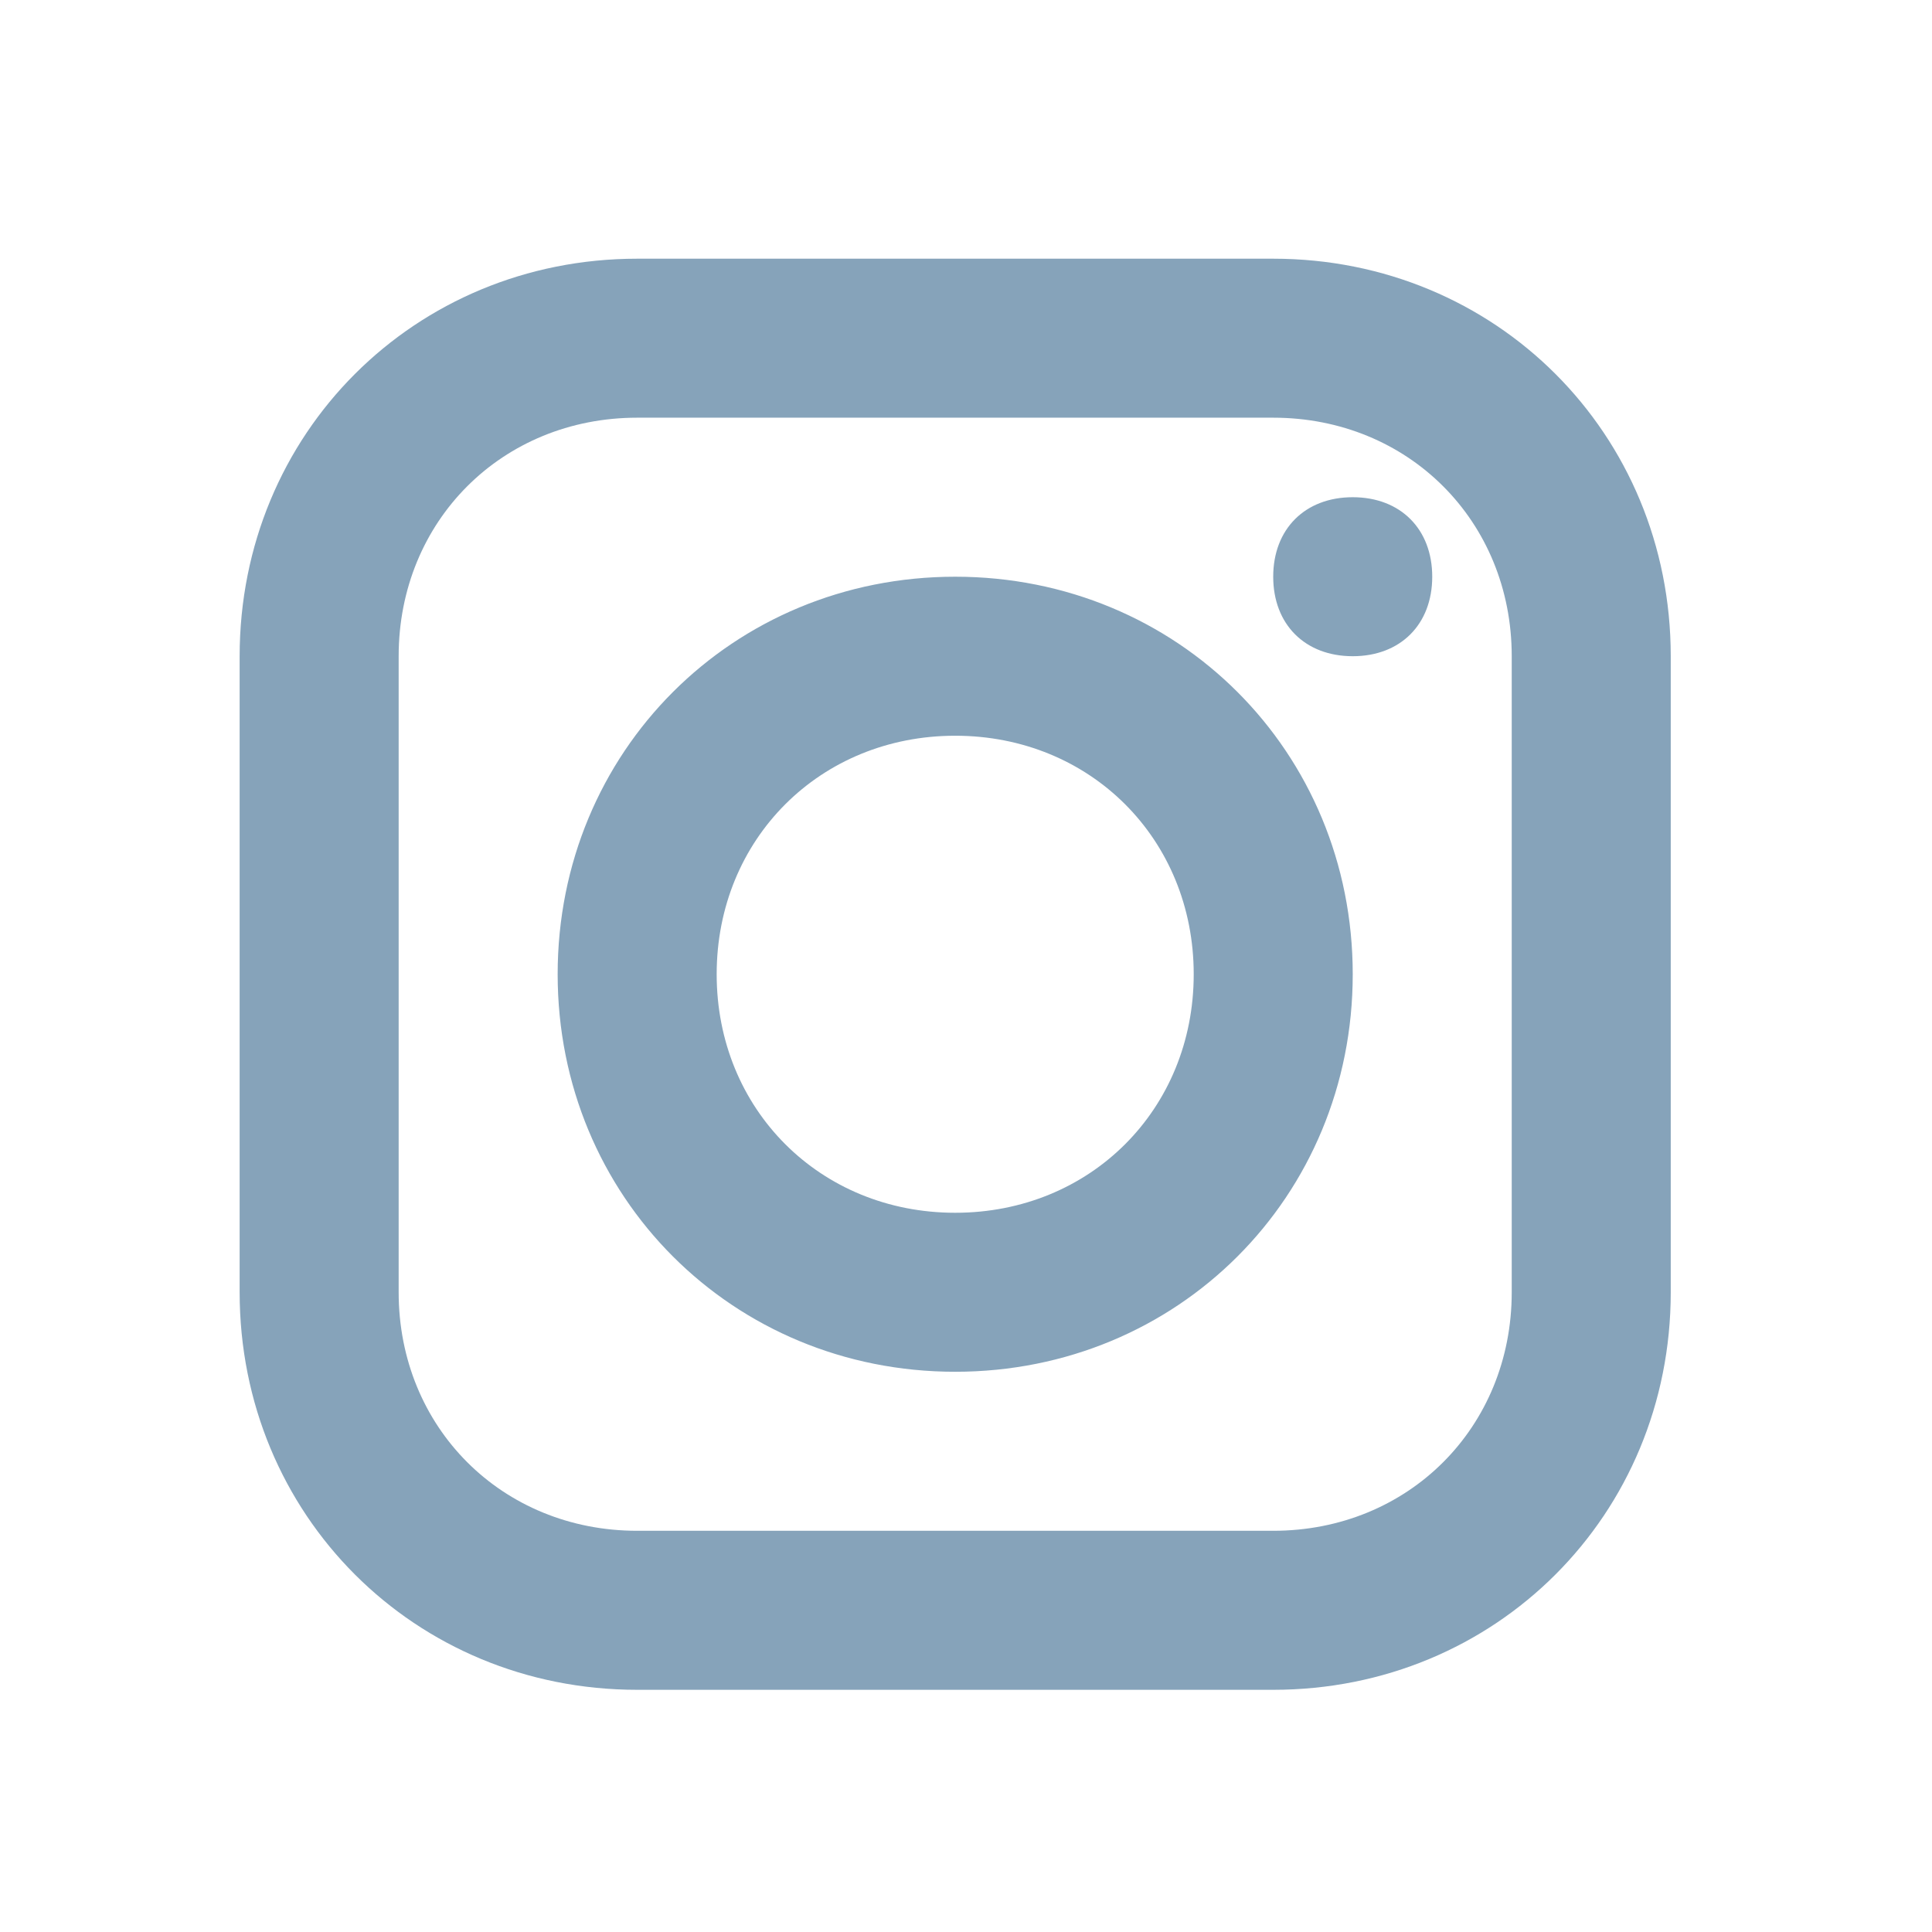 <svg width="81" height="81" viewBox="0 0 81 81" fill="none" xmlns="http://www.w3.org/2000/svg">
<path d="M26.714 10.846C17.38 10.846 10.047 18.179 10.047 27.512L10.047 54.179C10.047 63.512 17.38 70.846 26.714 70.846L53.38 70.846C62.714 70.846 70.047 63.512 70.047 54.179L70.047 27.512C70.047 18.179 62.714 10.846 53.38 10.846L26.714 10.846ZM26.714 17.512L53.38 17.512C59.047 17.512 63.38 21.846 63.38 27.512L63.38 54.179C63.38 59.846 59.047 64.179 53.38 64.179L26.714 64.179C21.047 64.179 16.714 59.846 16.714 54.179L16.714 27.512C16.714 21.846 21.047 17.512 26.714 17.512ZM56.714 20.846C54.714 20.846 53.38 22.179 53.38 24.179C53.38 26.179 54.714 27.512 56.714 27.512C58.714 27.512 60.047 26.179 60.047 24.179C60.047 22.179 58.714 20.846 56.714 20.846ZM40.047 24.179C30.714 24.179 23.38 31.512 23.38 40.846C23.38 50.179 30.714 57.512 40.047 57.512C49.38 57.512 56.714 50.179 56.714 40.846C56.714 31.512 49.38 24.179 40.047 24.179ZM40.047 30.846C45.714 30.846 50.047 35.179 50.047 40.846C50.047 46.512 45.714 50.846 40.047 50.846C34.38 50.846 30.047 46.512 30.047 40.846C30.047 35.179 34.38 30.846 40.047 30.846Z" fill="#86A3BA"/>
</svg>
